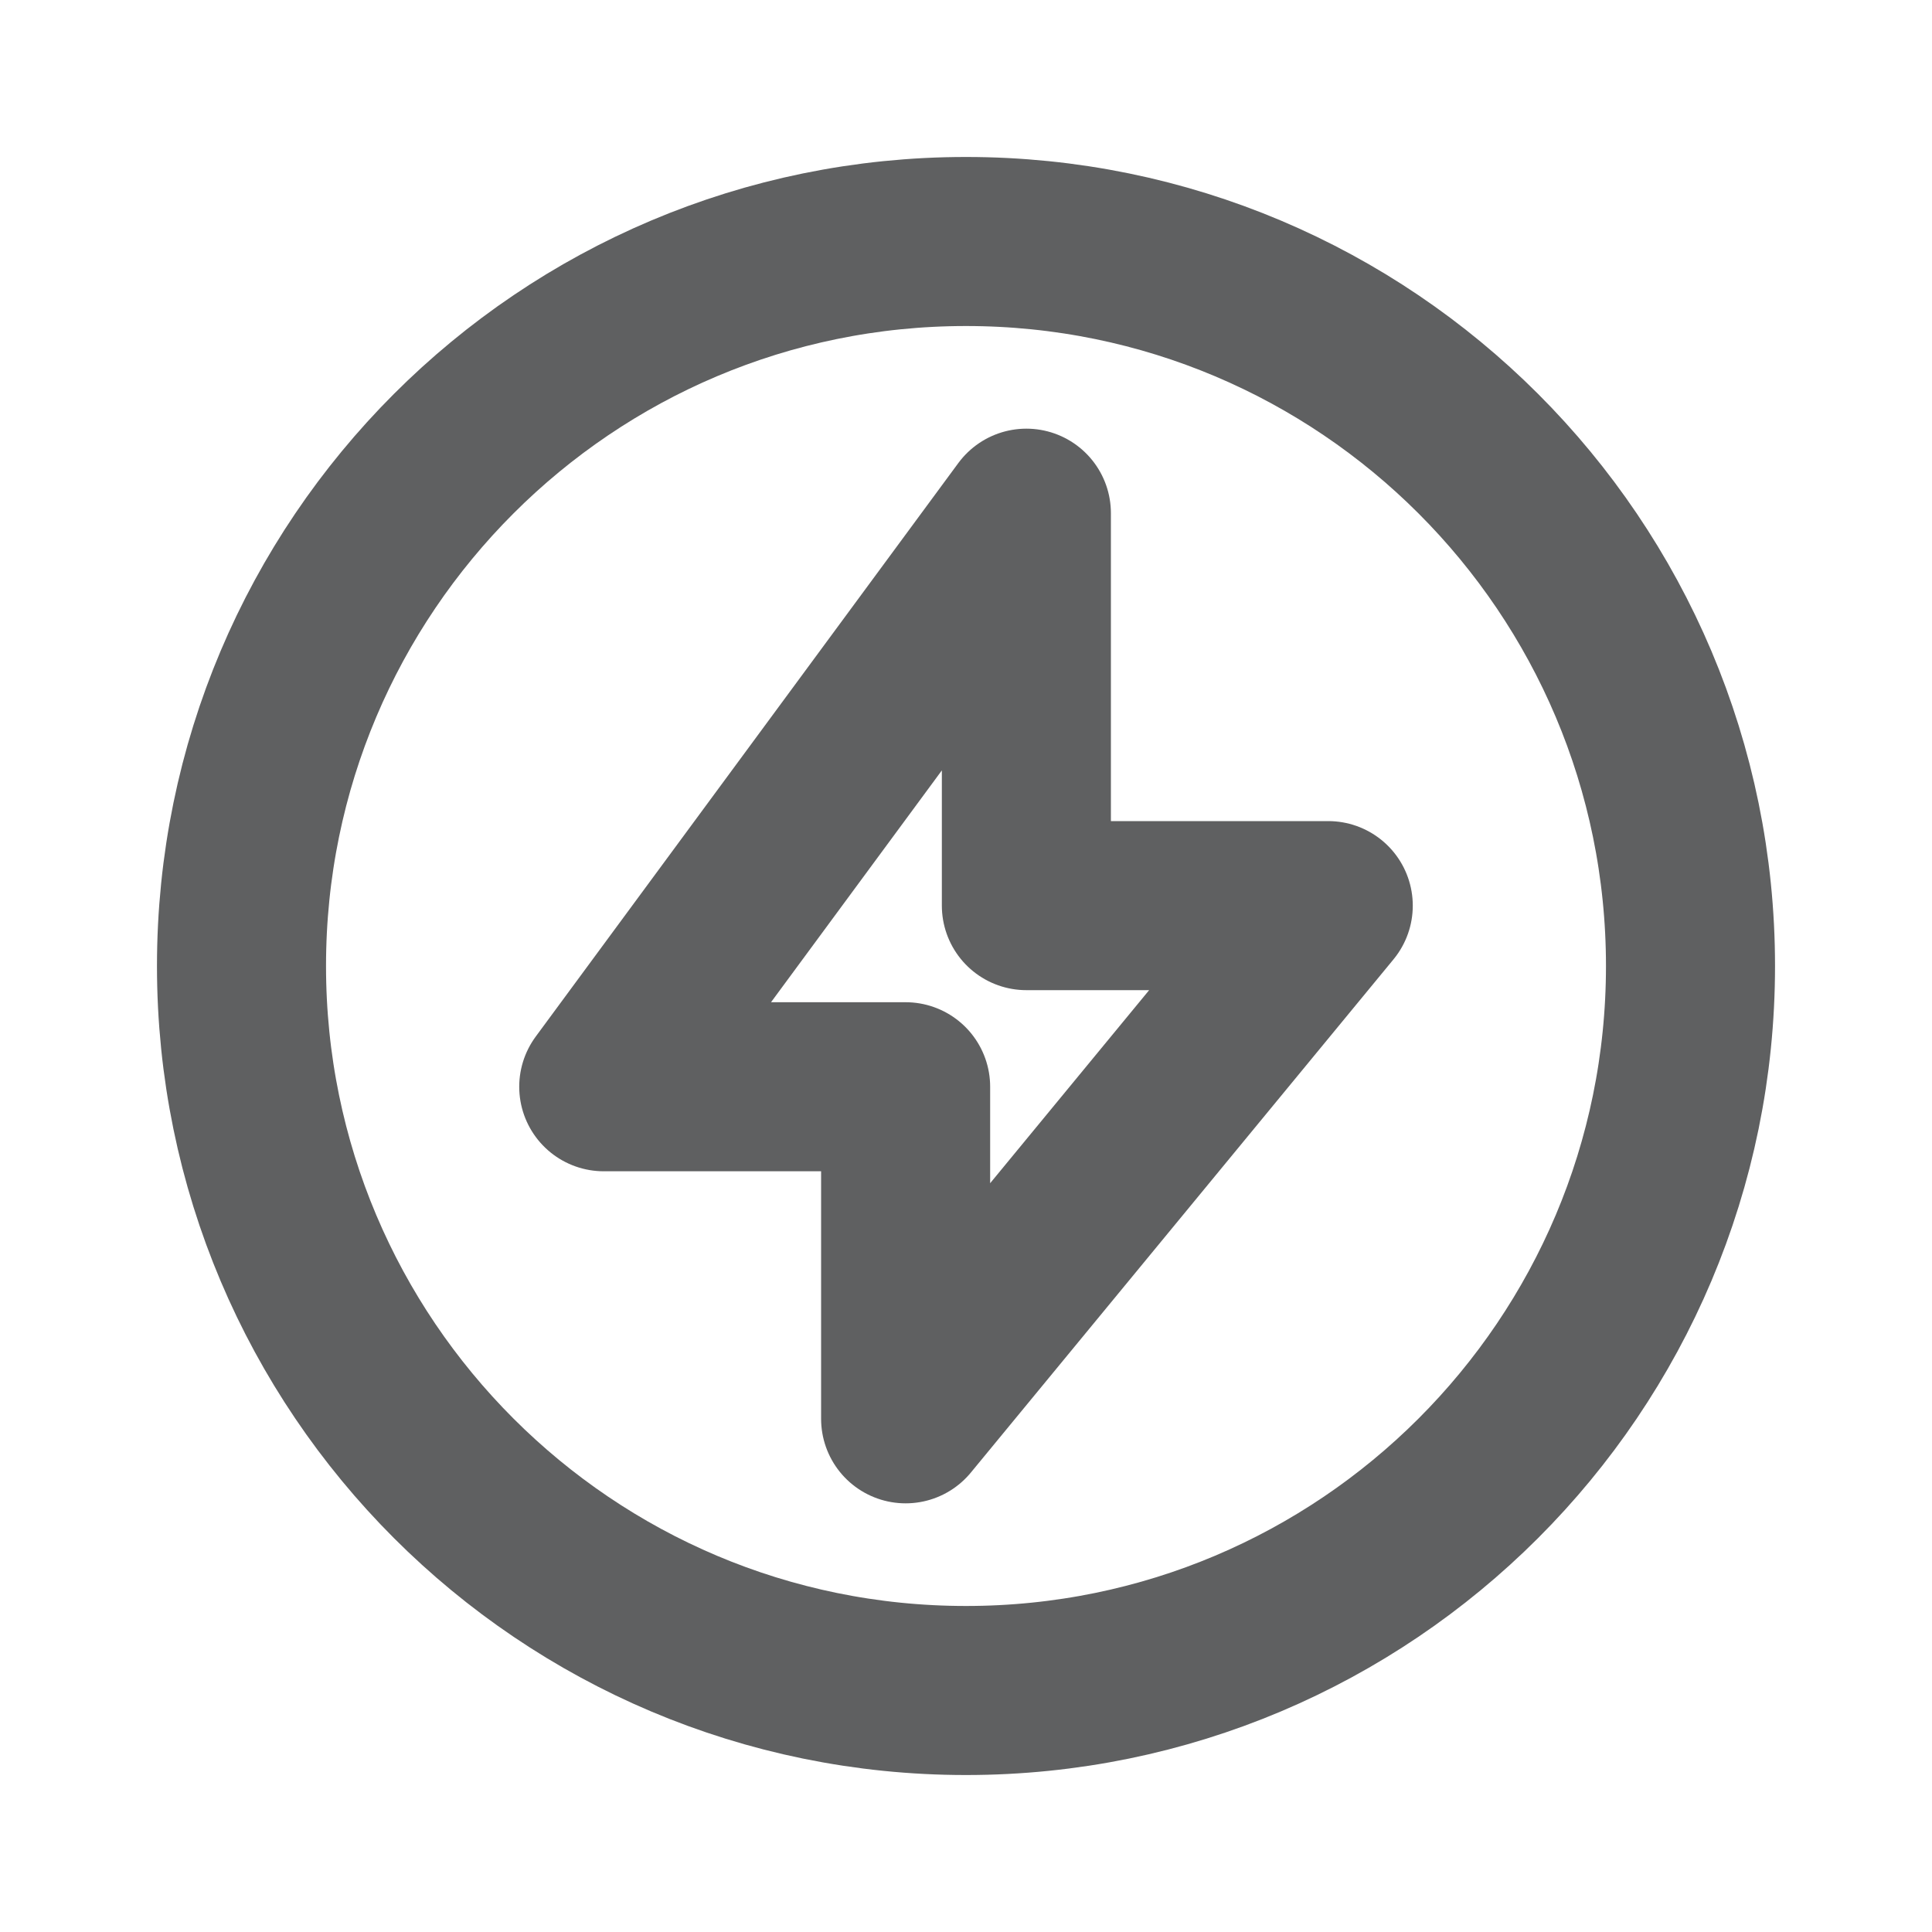 <svg width="16" height="16" viewBox="0 0 16 16" fill="none" xmlns="http://www.w3.org/2000/svg">
<path d="M14 8C14 11.314 11.314 14 8 14C4.686 14 2 11.314 2 8C2 4.686 4.686 2 8 2C11.314 2 14 4.686 14 8Z" stroke="#5F6061" stroke-width="1.4" stroke-linejoin="round"/>
<path d="M5 9L8.5 4.25V7.5H11L7.5 11.75V9H5Z" stroke="#5F6061" stroke-width="1.4" stroke-linejoin="round"/>
</svg>
